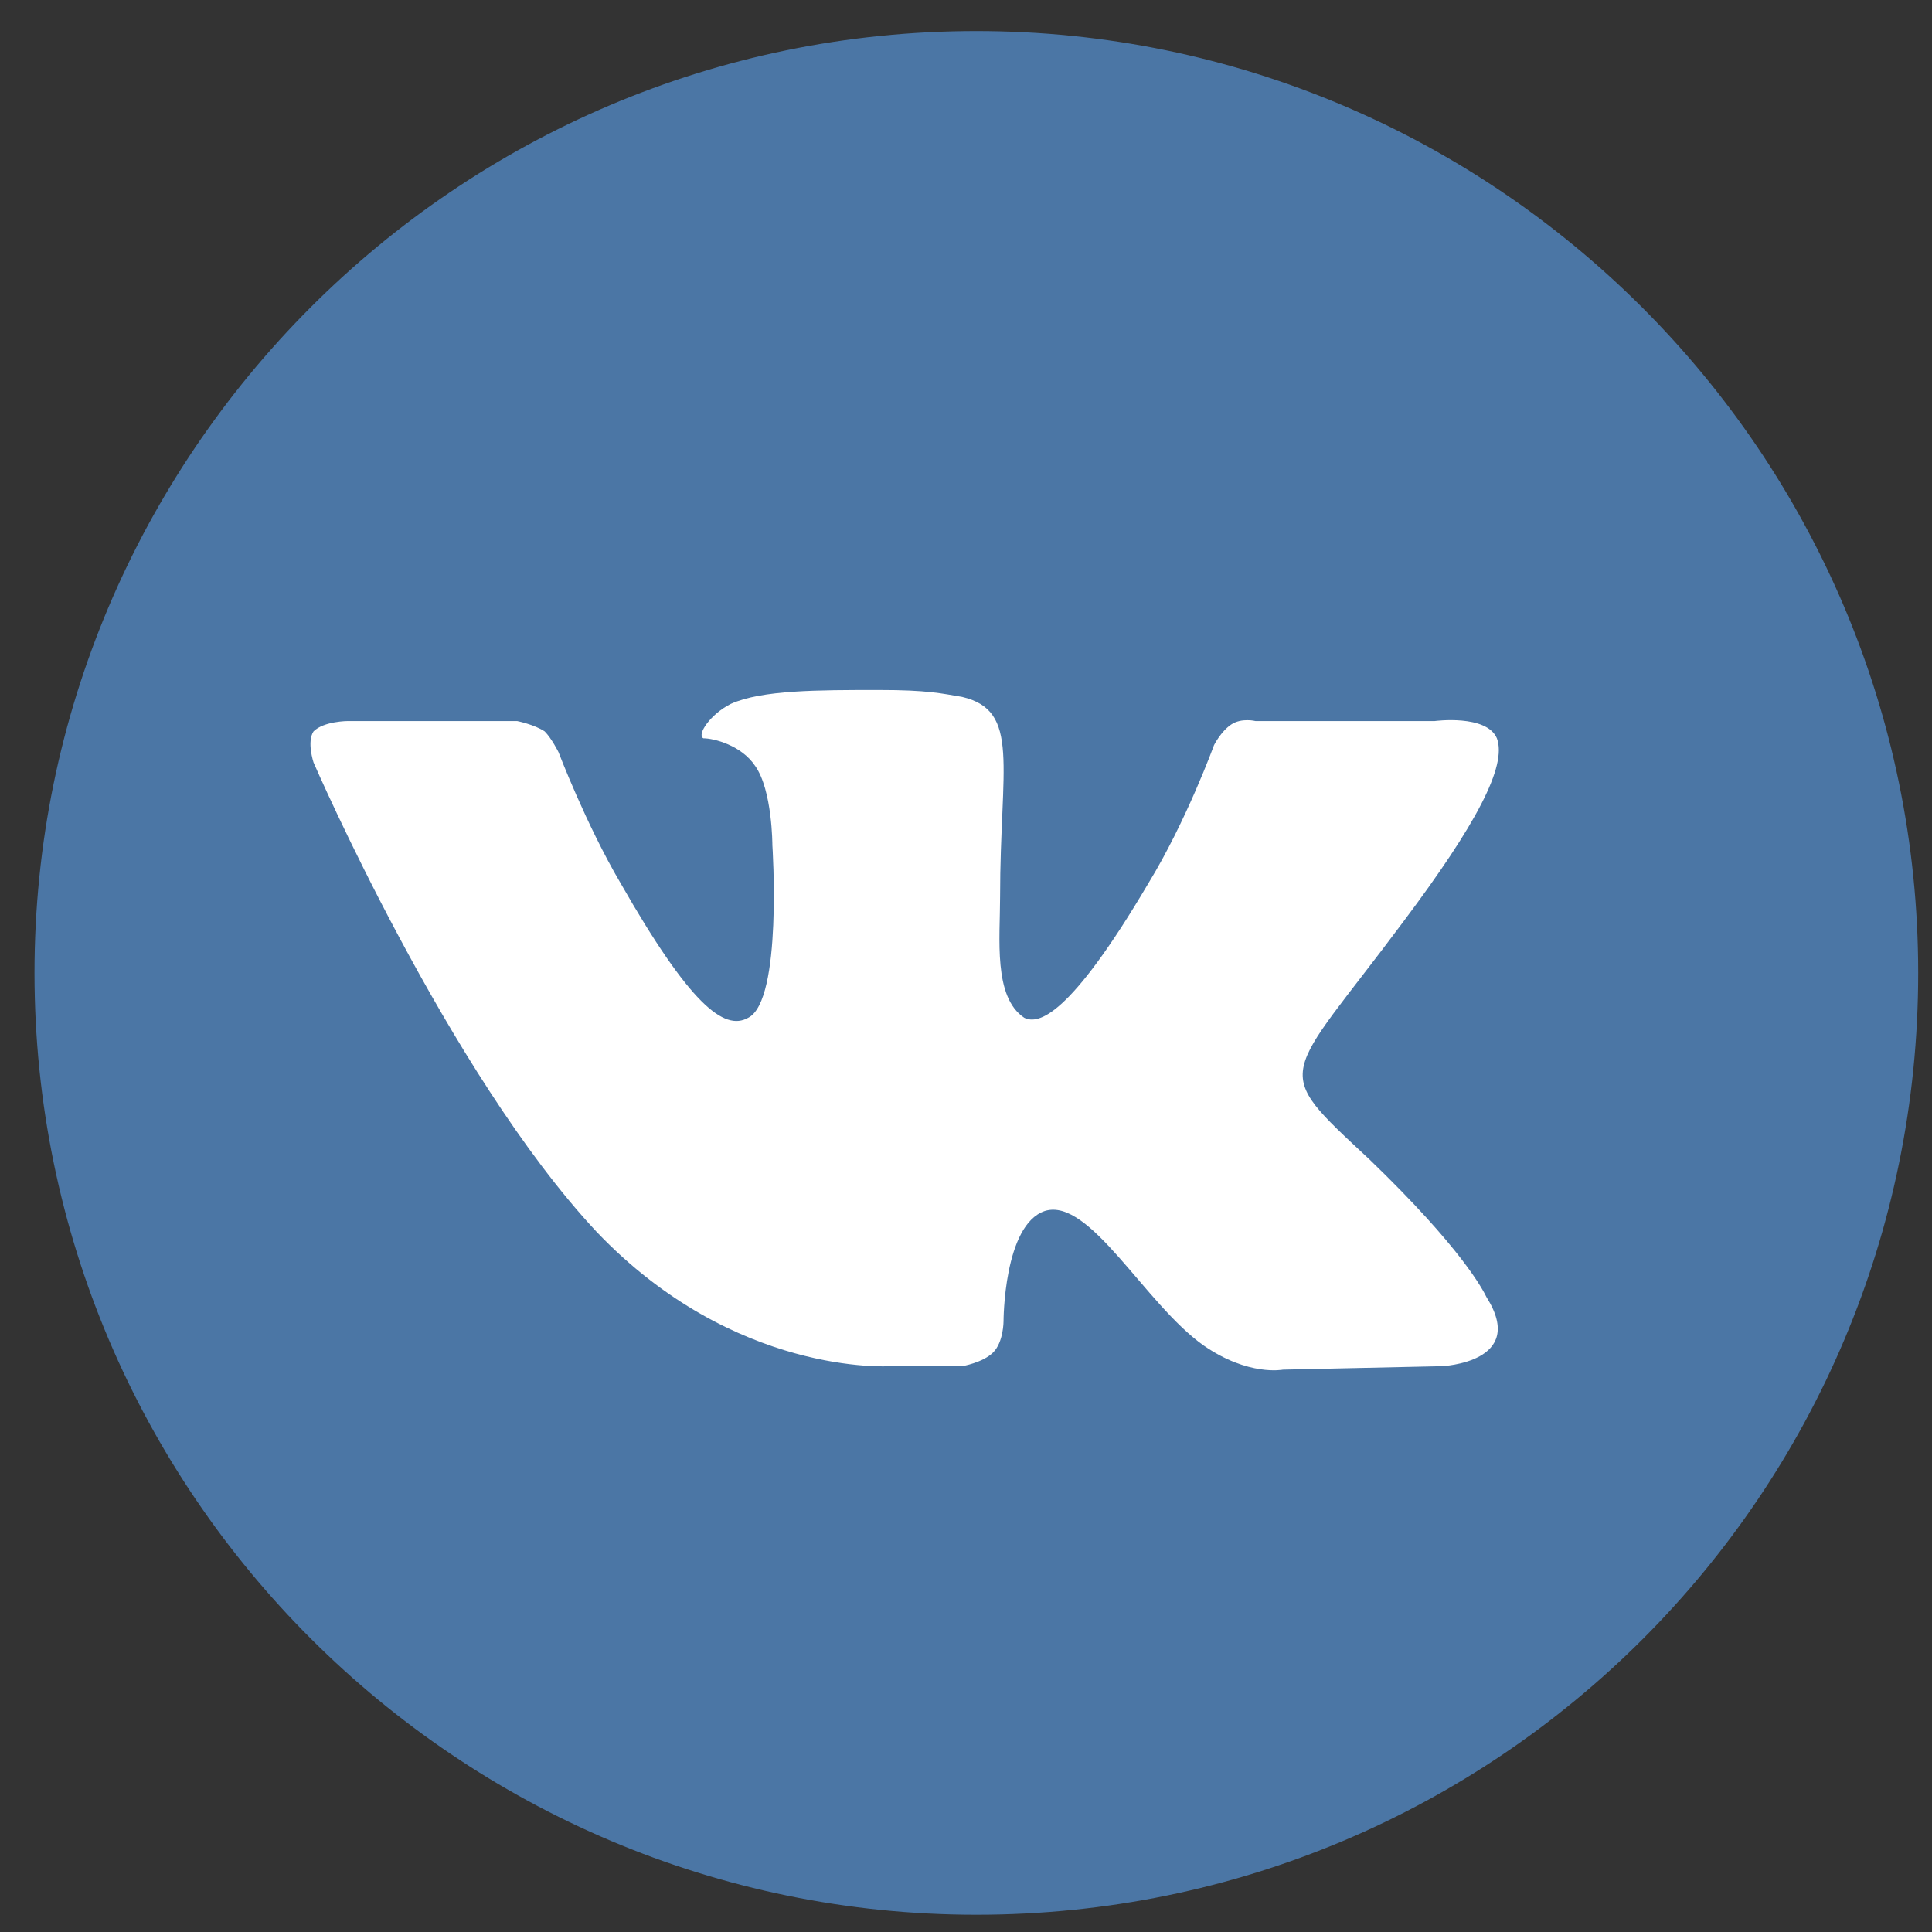 <svg width="28" height="28" viewBox="0 0 28 28" fill="none" xmlns="http://www.w3.org/2000/svg">
<rect x="0" y="0" width="28" height="28" fill="#333333" stroke="none"/>
<path d="M14.15 27.75C6.65 27.75 0.5 21.65 0.5 14.1C0.5 6.6 6.6 0.45 14.15 0.45C21.65 0.45 27.8 6.55 27.8 14.1C27.8 21.65 21.7 27.75 14.15 27.75Z" fill="#4B76A5"/>
<path d="M21.544 18.8C21.494 18.7 21.194 18.1 19.844 16.8C18.394 15.45 18.594 15.7 20.344 13.35C21.394 11.95 21.844 11.1 21.694 10.7C21.544 10.35 20.794 10.45 20.794 10.45H18.194C18.194 10.45 17.994 10.4 17.844 10.5C17.694 10.6 17.594 10.8 17.594 10.8C17.594 10.8 17.194 11.9 16.644 12.8C15.494 14.75 15.044 14.85 14.844 14.75C14.394 14.45 14.494 13.6 14.494 13C14.494 11.1 14.794 10.3 13.944 10.1C13.644 10.05 13.444 10 12.744 10C11.844 10 11.044 10 10.594 10.2C10.294 10.35 10.094 10.65 10.194 10.7C10.344 10.7 10.744 10.8 10.944 11.1C11.194 11.45 11.194 12.25 11.194 12.25C11.194 12.25 11.344 14.5 10.844 14.75C10.494 14.95 9.994 14.55 8.994 12.8C8.494 11.95 8.094 10.9 8.094 10.9C8.094 10.9 7.994 10.7 7.894 10.6C7.744 10.5 7.494 10.45 7.494 10.45H5.044C5.044 10.45 4.694 10.45 4.544 10.6C4.444 10.75 4.544 11.05 4.544 11.05C4.544 11.05 6.494 15.55 8.644 17.85C10.644 19.95 12.894 19.8 12.894 19.8H13.944C13.944 19.8 14.244 19.75 14.394 19.6C14.544 19.45 14.544 19.15 14.544 19.15C14.544 19.15 14.544 17.75 15.144 17.55C15.794 17.35 16.594 18.9 17.444 19.5C18.094 19.95 18.594 19.85 18.594 19.85L20.894 19.8C20.894 19.8 22.144 19.75 21.544 18.8Z" fill="white"/>
</svg>
